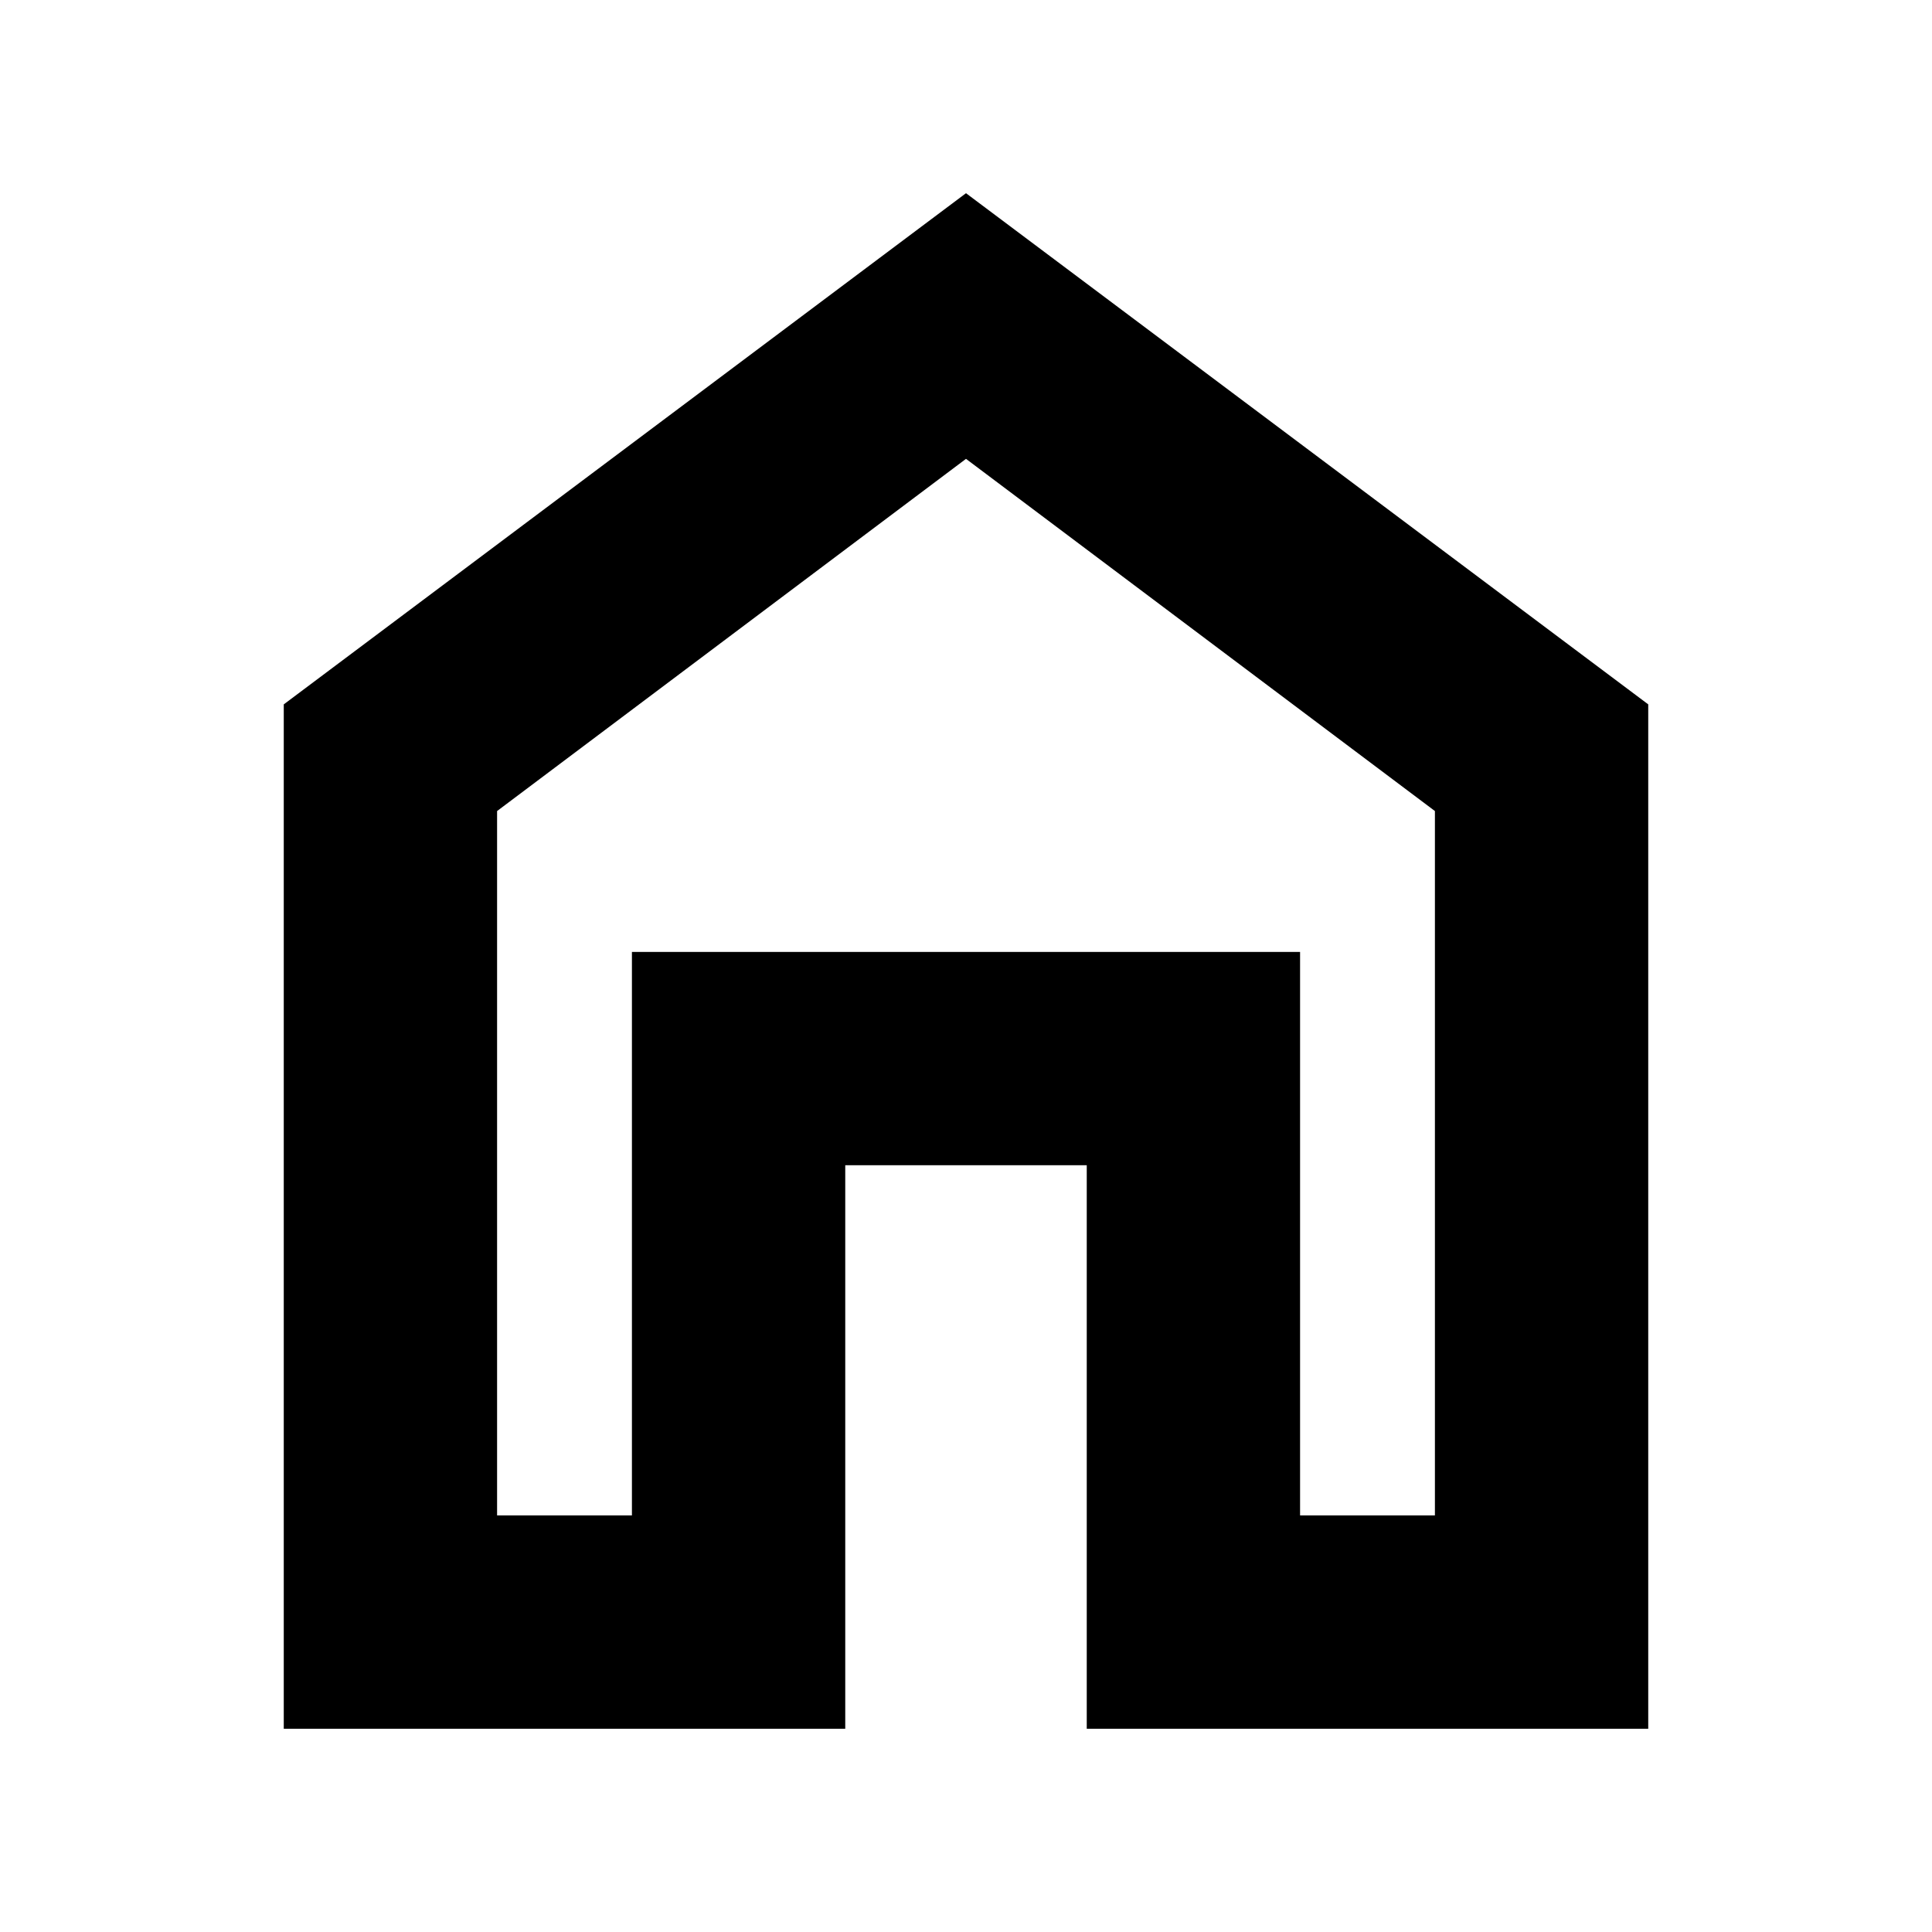 <svg xmlns="http://www.w3.org/2000/svg" height="24" width="24"><path d="M3.525 21.475V8.75L12 2.4l8.475 6.35v12.725H13.5v-7h-3v7Zm2.65-2.65H7.85v-7h8.3v7h1.675v-8.75L12 5.7l-5.825 4.375ZM12 12.275Z"/></svg>